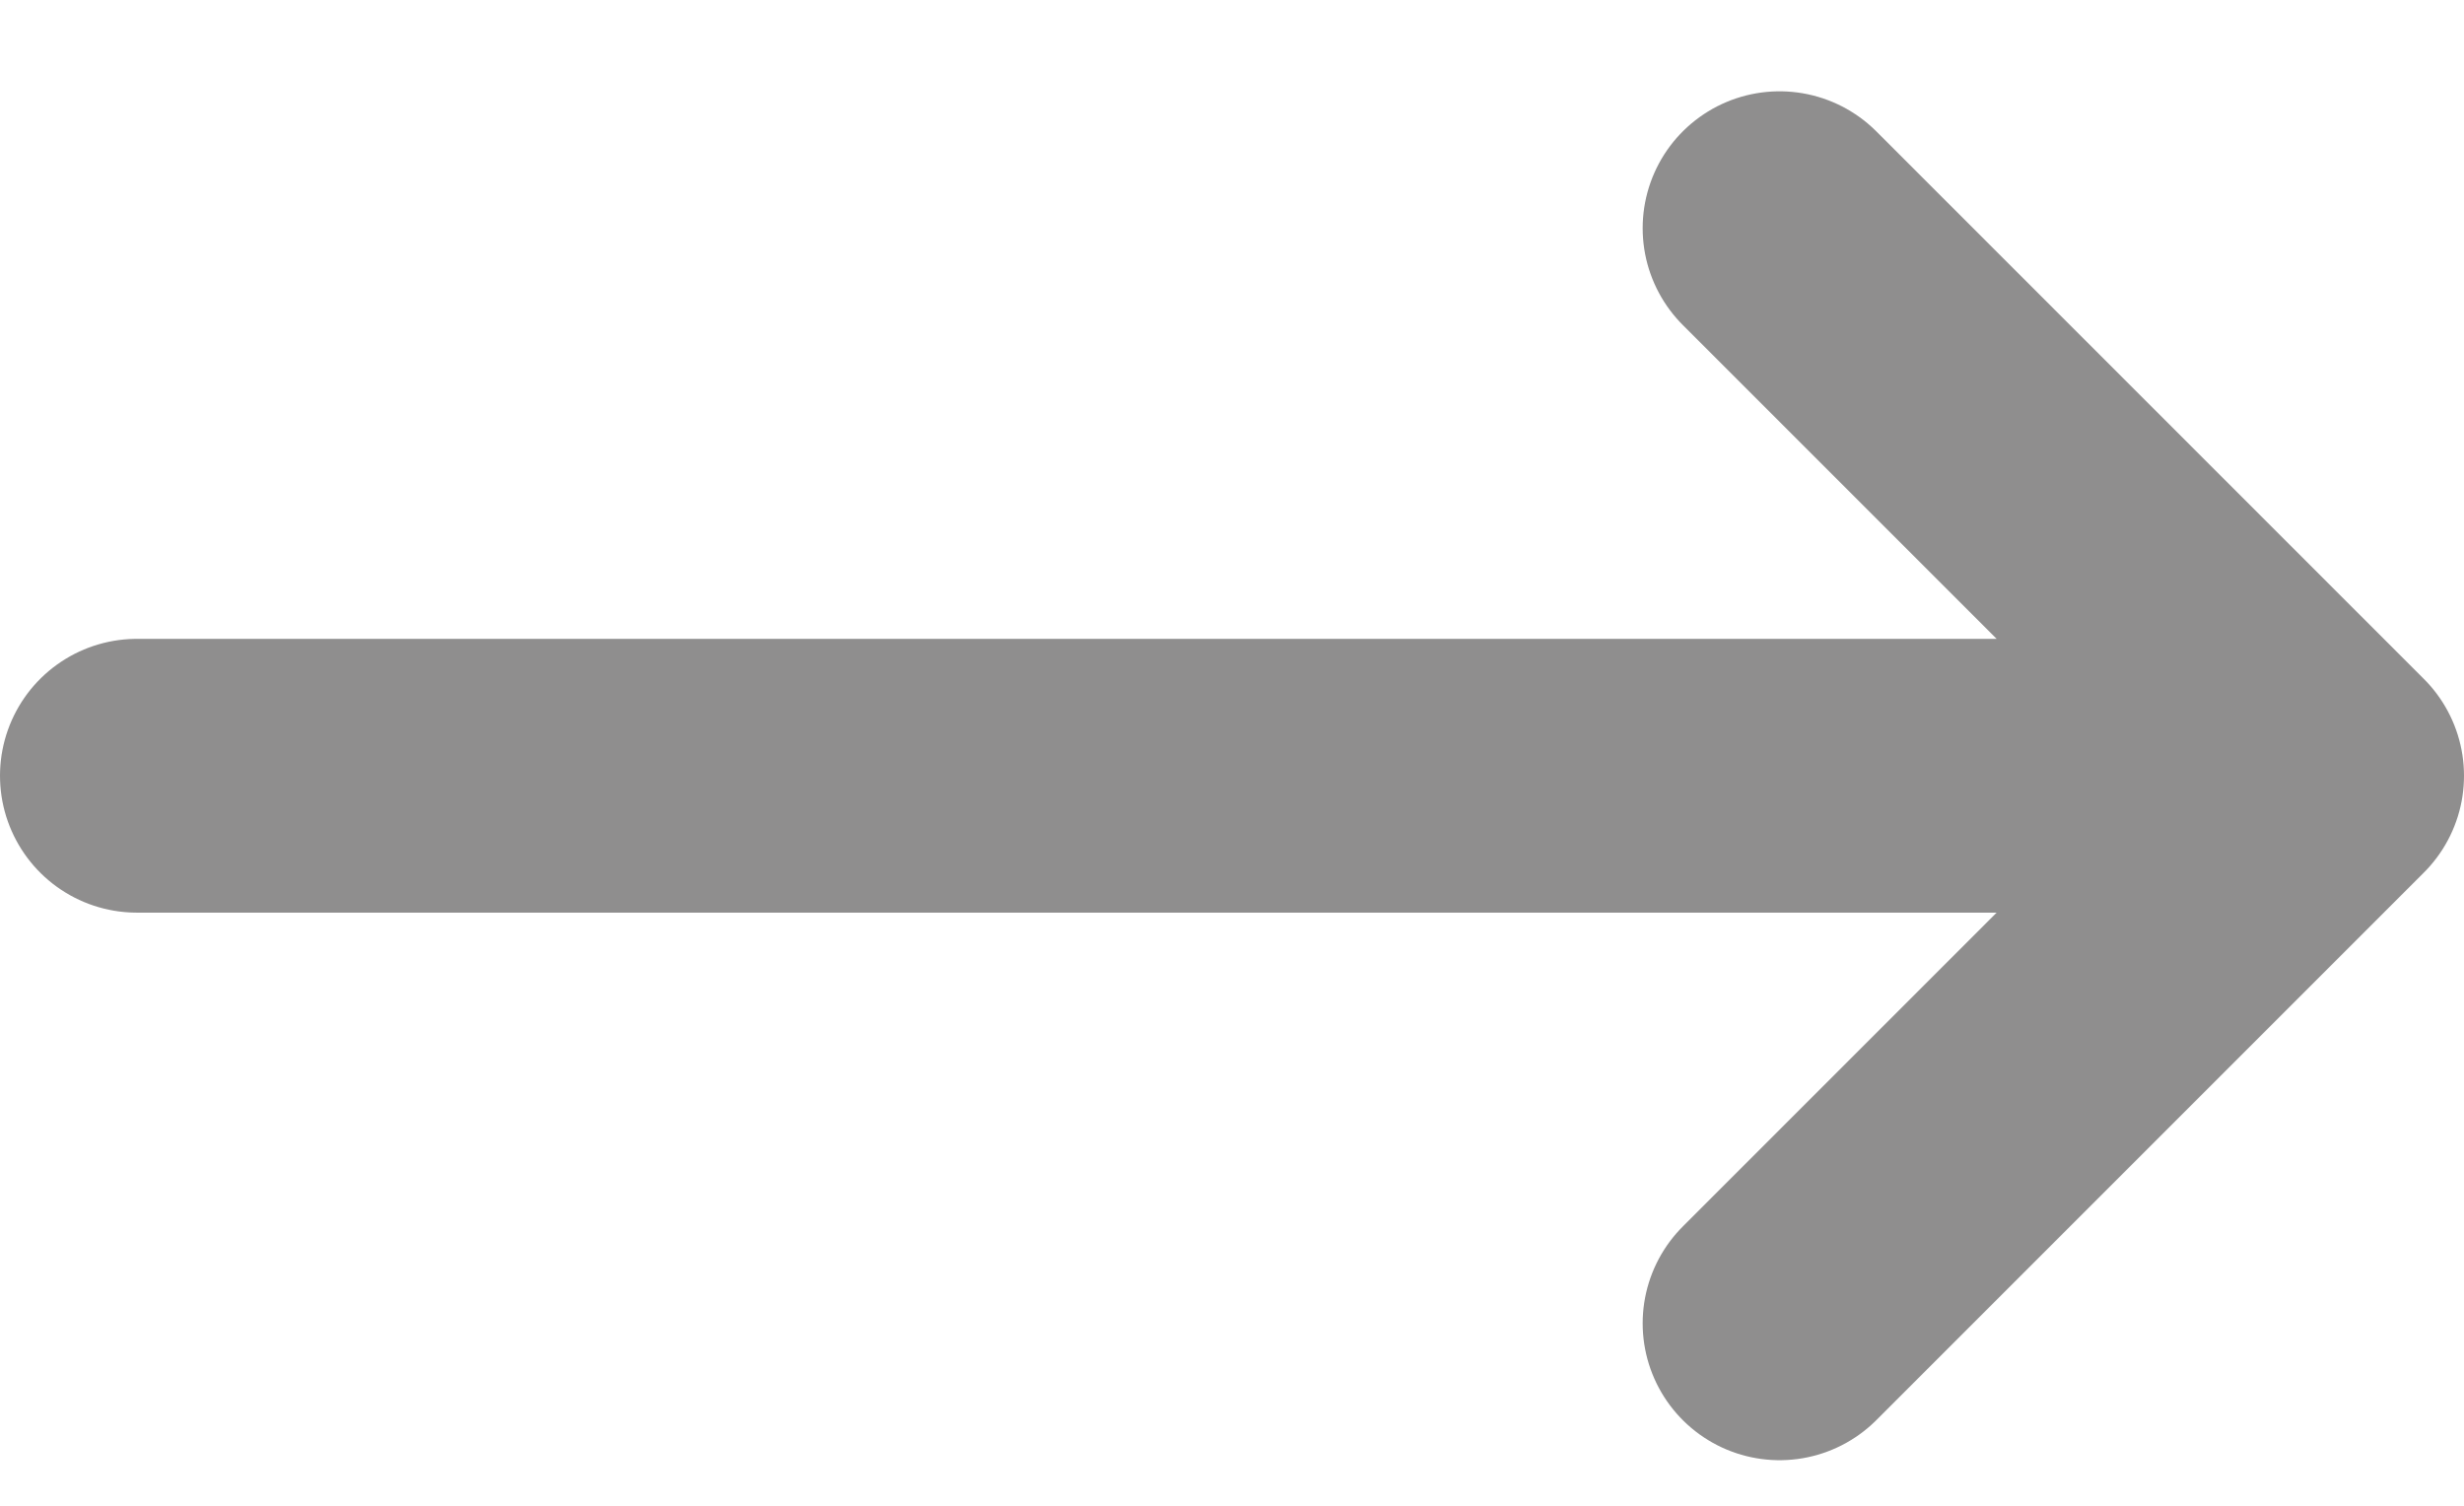 <svg width="18" height="11" viewBox="0 0 18 11" fill="none" xmlns="http://www.w3.org/2000/svg">
<path d="M1 5.667H17M17 5.667L13 1.667M17 5.667L13 9.667" stroke="#8F8E8E" stroke-width="2" stroke-linecap="round" stroke-linejoin="round"/>
</svg>
